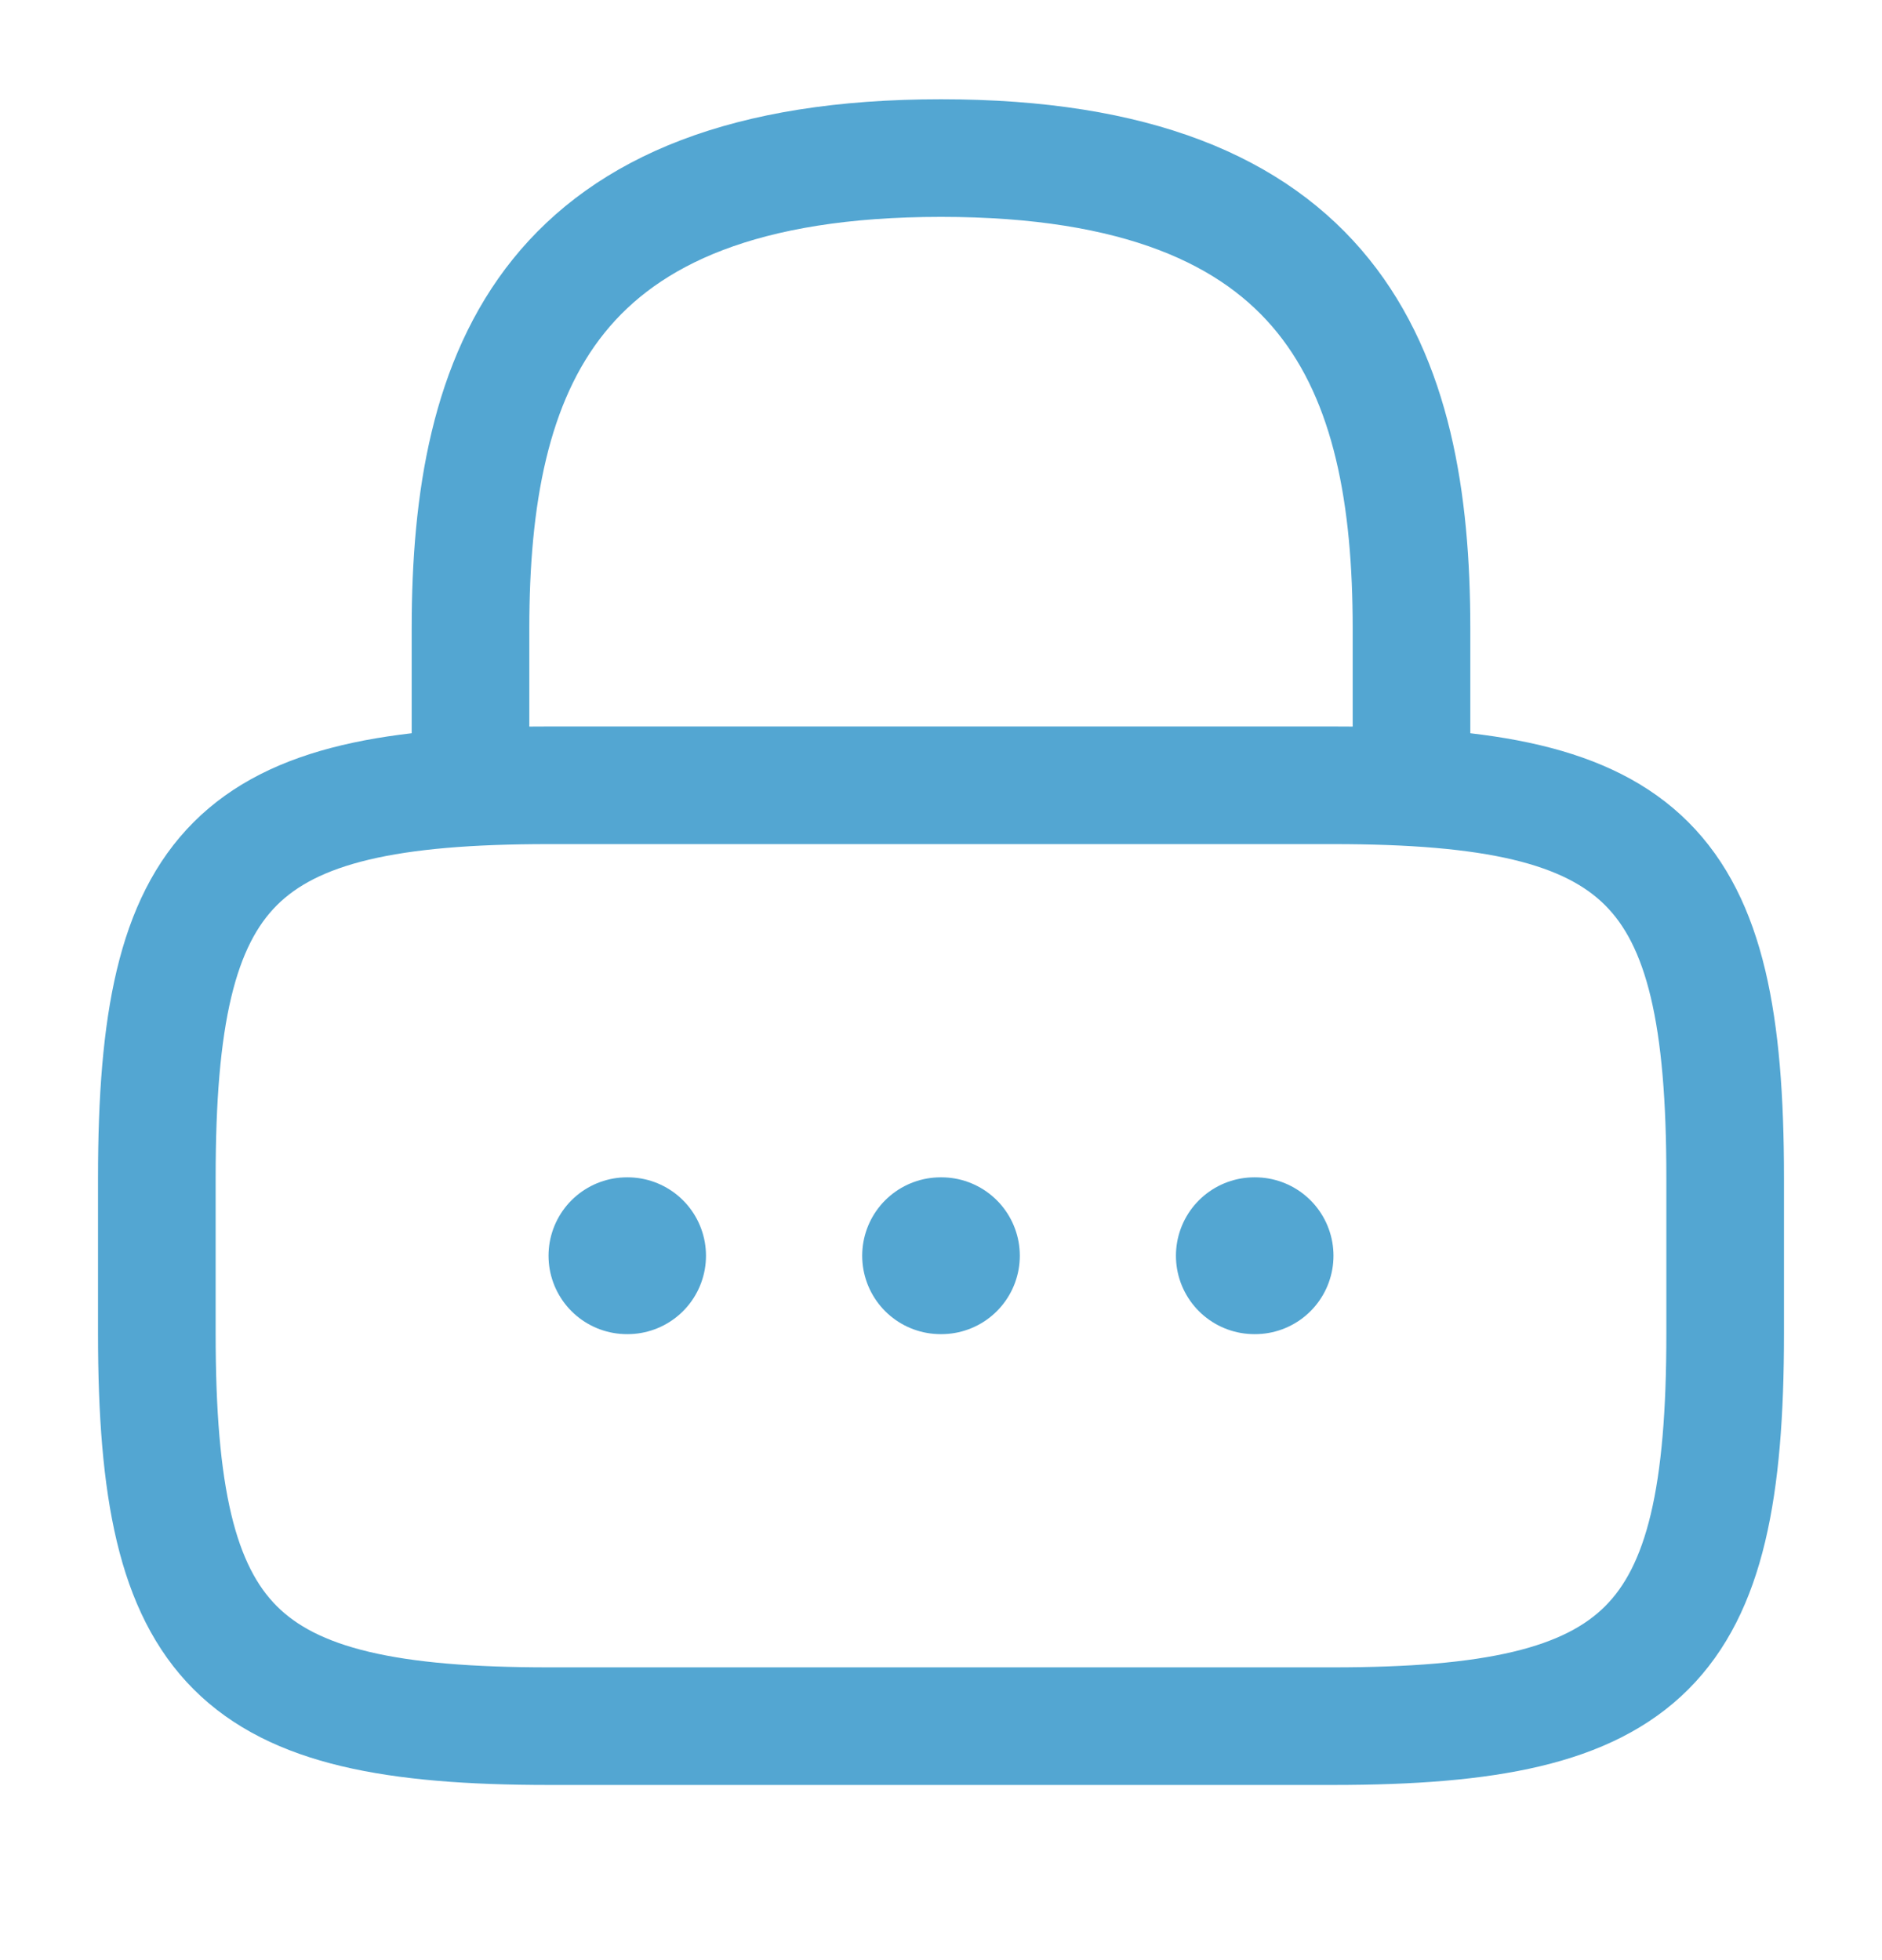 <svg width="24" height="25" viewBox="0 0 24 25" fill="none" xmlns="http://www.w3.org/2000/svg">
<path d="M6 10.016V8.016C6 4.706 7 2.016 12 2.016C17 2.016 18 4.706 18 8.016V10.016" stroke="#53A6D2" stroke-width="1.5" stroke-linecap="round" stroke-linejoin="round"/>
<path d="M17 22.016H7C3 22.016 2 21.016 2 17.016V15.016C2 11.016 3 10.016 7 10.016H17C21 10.016 22 11.016 22 15.016V17.016C22 21.016 21 22.016 17 22.016Z" stroke="#53A6D2" stroke-width="1.5" stroke-linecap="round" stroke-linejoin="round"/>
<path d="M15.996 16.016H16.005" stroke="#53A6D2" stroke-width="2" stroke-linecap="round" stroke-linejoin="round"/>
<path d="M11.995 16.016H12.005" stroke="#53A6D2" stroke-width="2" stroke-linecap="round" stroke-linejoin="round"/>
<path d="M7.995 16.016H8.003" stroke="#53A6D2" stroke-width="2" stroke-linecap="round" stroke-linejoin="round"/>
</svg>
